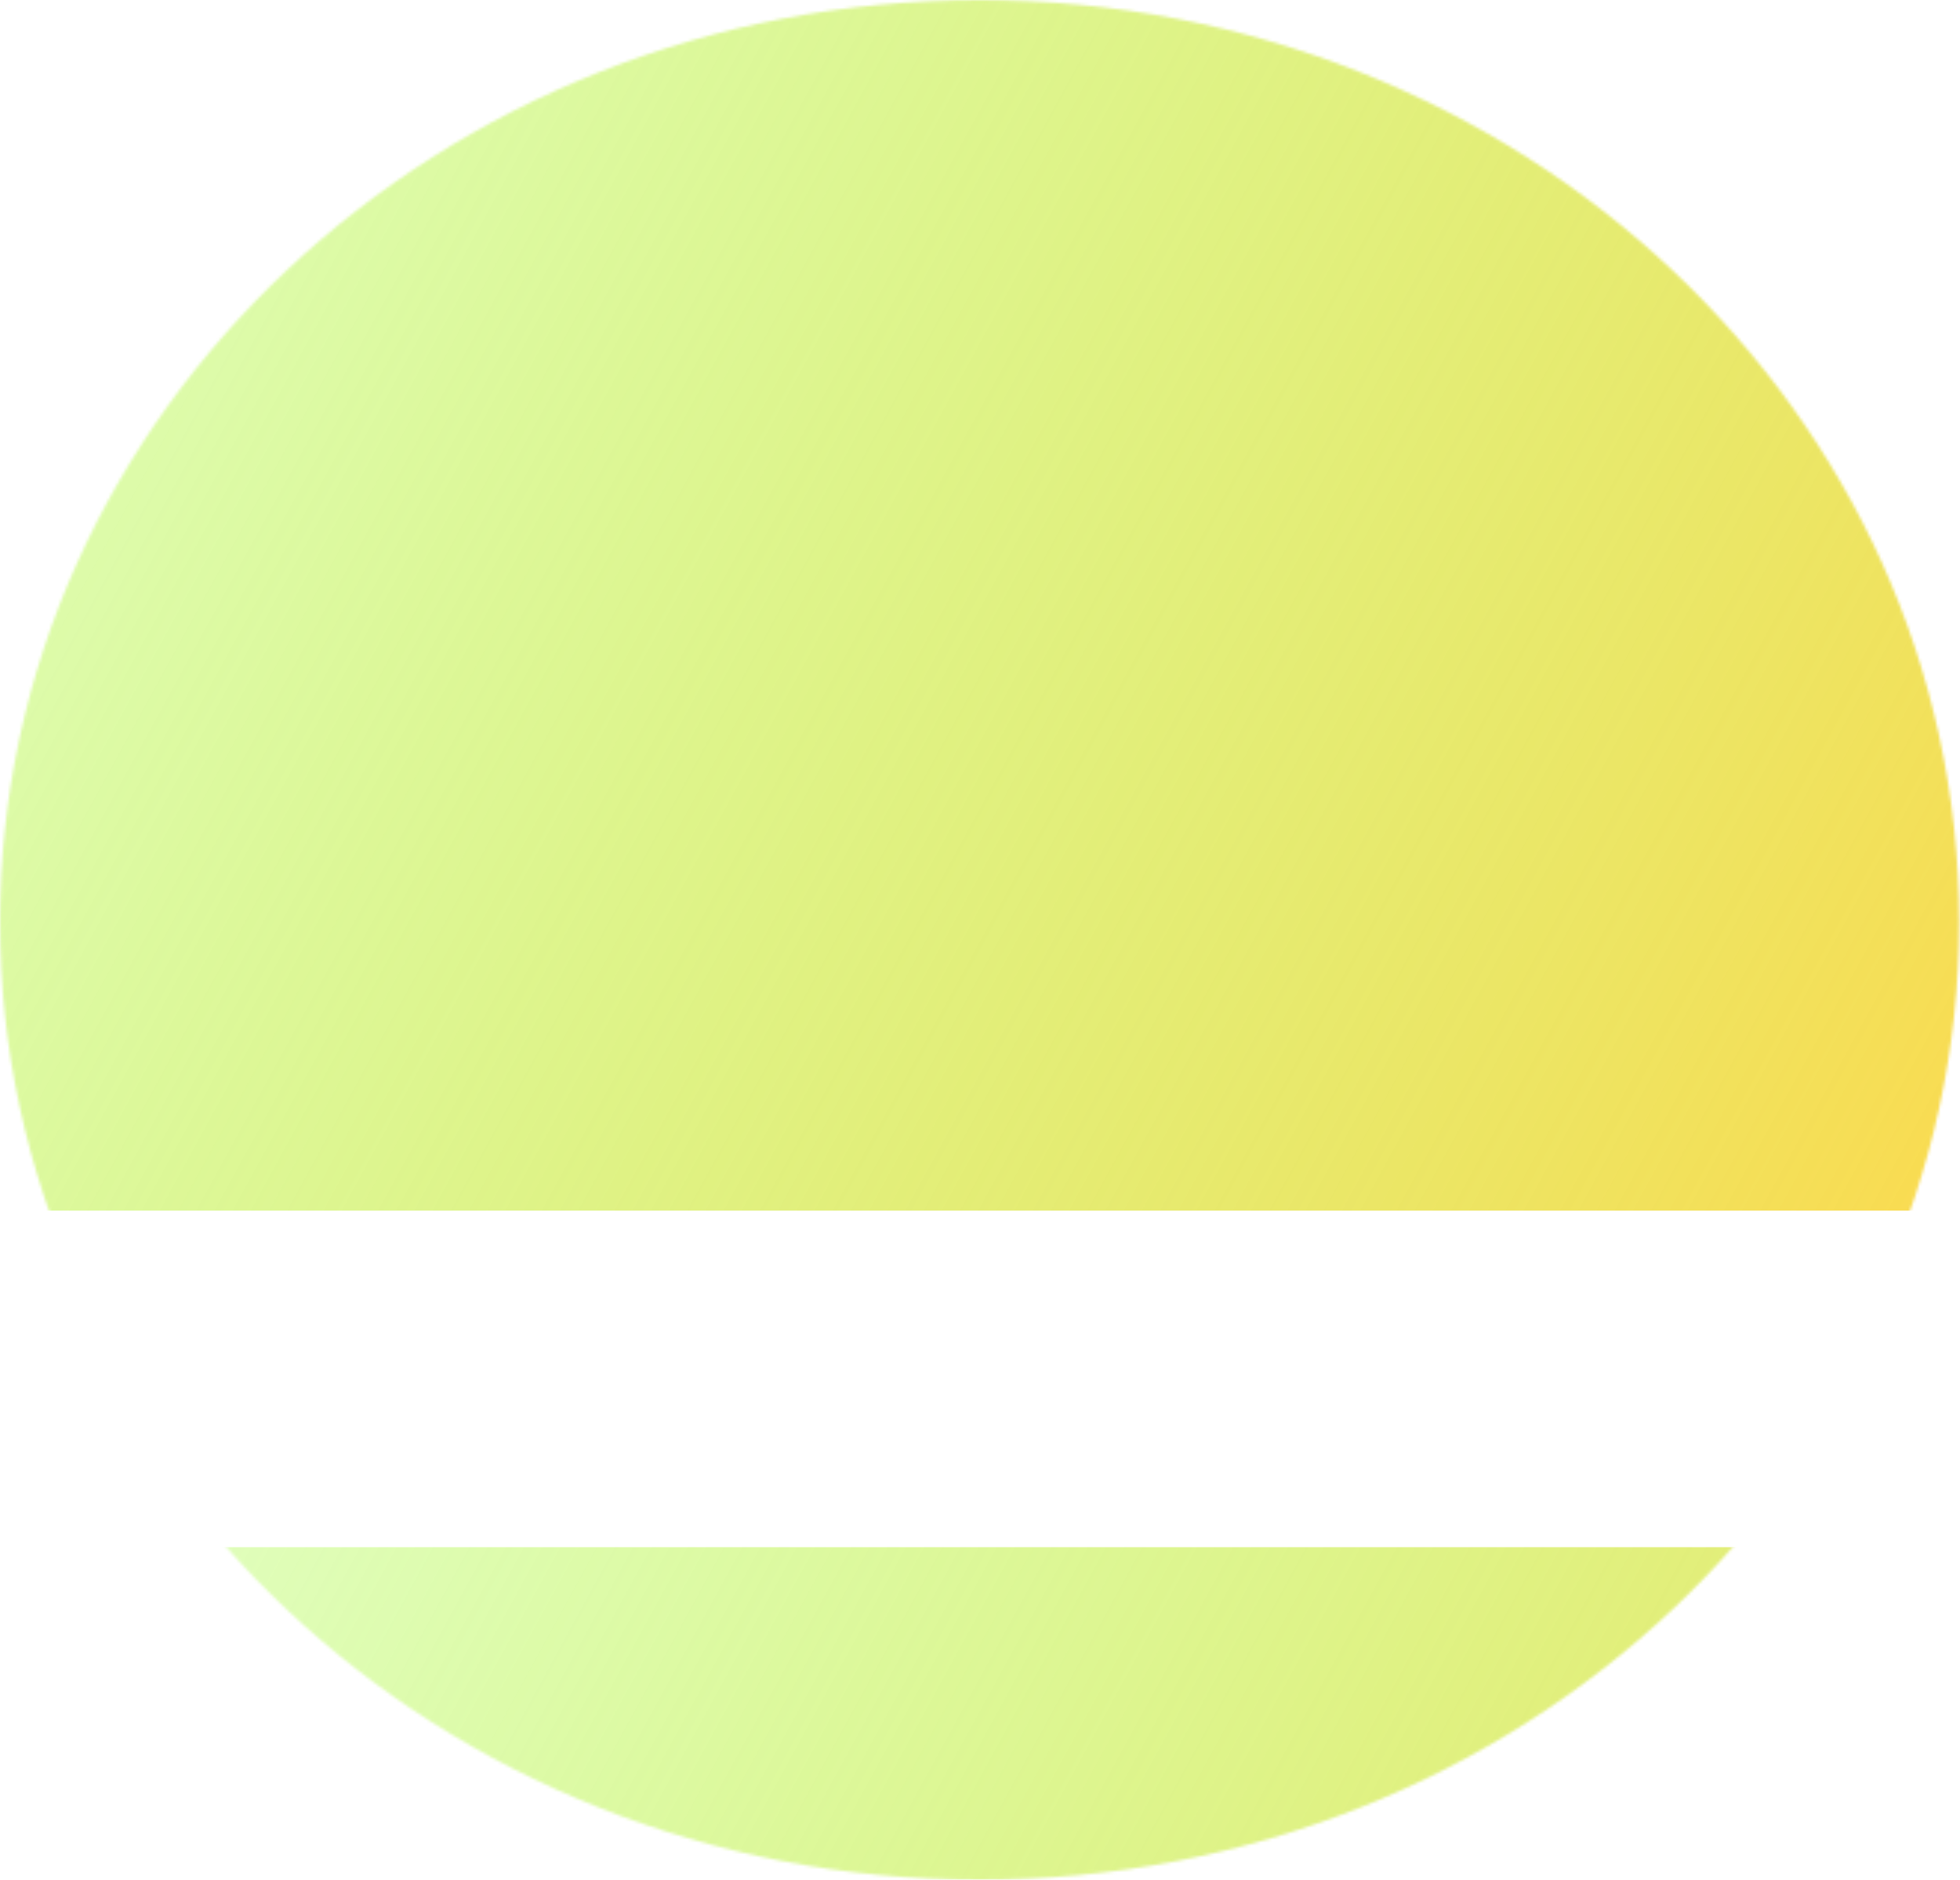 <svg  viewBox="0 0 660 633" fill="none" xmlns="http://www.w3.org/2000/svg">
<mask id="mask0_34_161" style="mask-type:alpha" maskUnits="userSpaceOnUse" x="0" y="0" width="660" height="621">
<ellipse cx="329.86" cy="310.5" rx="329.86" ry="310.5" fill="#D9D9D9"/>
</mask>
<g mask="url(#mask0_34_161)">
<g filter="url(#filter0_f_34_161)">
<path d="M-108 48.187C-108 21.574 -86.637 0 -60.285 0H721.285C747.637 0 769 21.574 769 48.187V359.474C769 386.086 747.637 407.66 721.285 407.66H-60.285C-86.637 407.66 -108 386.086 -108 359.474V48.187Z" fill="url(#paint0_linear_34_161)" fill-opacity="0.9"/>
</g>
</g>
<mask id="mask1_34_161" style="mask-type:alpha" maskUnits="userSpaceOnUse" x="0" y="12" width="660" height="621">
<ellipse cx="329.86" cy="322.5" rx="329.86" ry="310.5" fill="#D9D9D9"/>
</mask>
<g mask="url(#mask1_34_161)">
<g filter="url(#filter1_f_34_161)">
<path d="M-43 569.187C-43 542.574 -21.637 521 4.715 521H786.285C812.637 521 834 542.574 834 569.187V880.474C834 907.086 812.637 928.66 786.285 928.66H4.715C-21.637 928.66 -43 907.086 -43 880.474V569.187Z" fill="url(#paint1_linear_34_161)" fill-opacity="0.9"/>
</g>
</g>
<defs>
<filter id="filter0_f_34_161" x="-112" y="-4" width="885" height="415.661" filterUnits="userSpaceOnUse" color-interpolation-filters="sRGB">
<feFlood flood-opacity="0" result="BackgroundImageFix"/>
<feBlend mode="normal" in="SourceGraphic" in2="BackgroundImageFix" result="shape"/>
<feGaussianBlur stdDeviation="2" result="effect1_foregroundBlur_34_161"/>
</filter>
<filter id="filter1_f_34_161" x="-47" y="517" width="885" height="415.661" filterUnits="userSpaceOnUse" color-interpolation-filters="sRGB">
<feFlood flood-opacity="0" result="BackgroundImageFix"/>
<feBlend mode="normal" in="SourceGraphic" in2="BackgroundImageFix" result="shape"/>
<feGaussianBlur stdDeviation="2" result="effect1_foregroundBlur_34_161"/>
</filter>
<linearGradient id="paint0_linear_34_161" x1="-108" y1="-1.42609e-05" x2="692.544" y2="437.861" gradientUnits="userSpaceOnUse">
<stop stop-color="#8DFF1C" stop-opacity="0.26"/>
<stop offset="1" stop-color="#FFD337"/>
</linearGradient>
<linearGradient id="paint1_linear_34_161" x1="-43" y1="521" x2="757.544" y2="958.861" gradientUnits="userSpaceOnUse">
<stop stop-color="#8DFF1C" stop-opacity="0.26"/>
<stop offset="1" stop-color="#FFD337"/>
</linearGradient>
</defs>
</svg>
